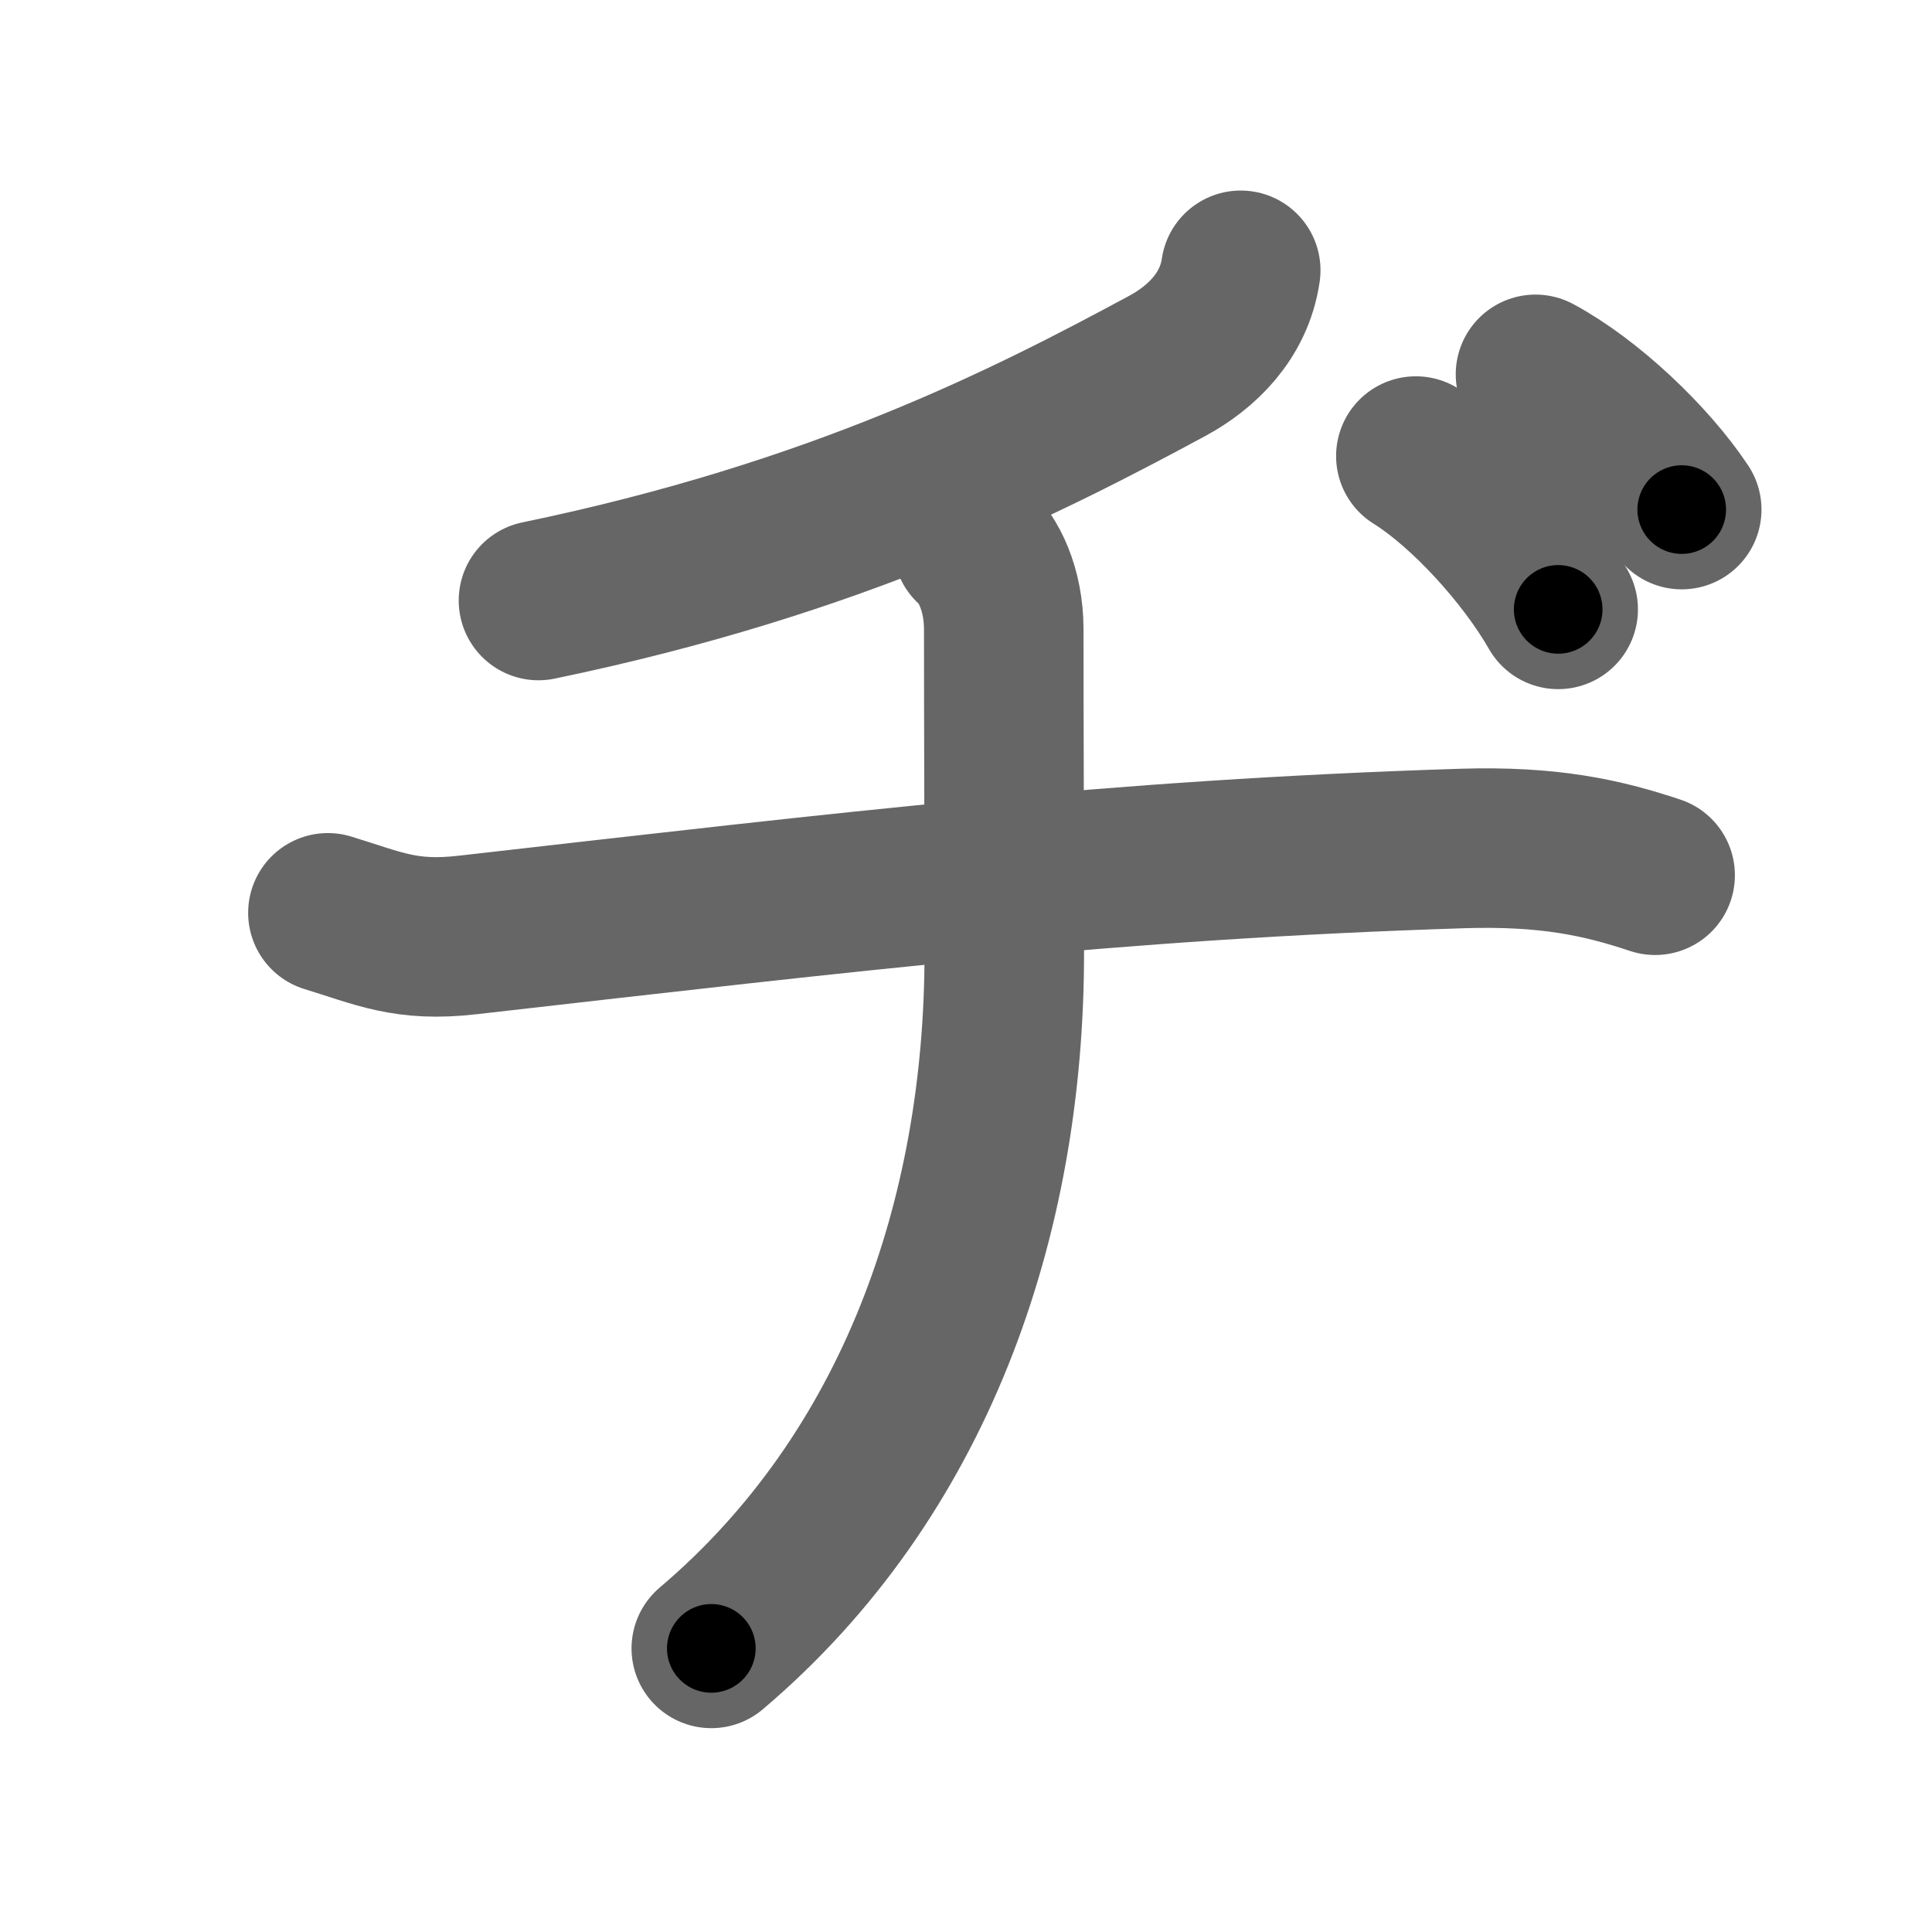 <svg xmlns="http://www.w3.org/2000/svg" width="109" height="109" viewBox="0 0 109 109" id="30c2"><g fill="none" stroke="#666" stroke-width="9" stroke-linecap="round" stroke-linejoin="round"><g><path d="M70,15.25c-0.38,2.62-2.26,4.37-4.12,5.38c-7.88,4.25-18.62,9.75-35.5,13.25" /><path d="M18.5,51.5c2.88,0.88,4.39,1.65,7.88,1.25c22-2.5,36.38-4.25,56.12-4.88c4.88-0.15,7.88,0.51,10.88,1.51" /><path d="M54.88,30.75c0.88,0.75,1.75,2.49,1.75,4.75c0,6.03,0.03,11.25,0.03,18.27c0,14.98-5.03,29.48-16.53,39.23" /><path d="M79.88,25.73c2.85,1.78,6.21,5.47,8.03,8.65" /><path d="M86.63,21.12c2.93,1.57,6.39,4.83,8.25,7.63" /></g></g><g fill="none" stroke="#000" stroke-width="5" stroke-linecap="round" stroke-linejoin="round"><g><path d="M70,15.25c-0.38,2.62-2.26,4.37-4.12,5.38c-7.88,4.25-18.62,9.75-35.5,13.25" stroke-dasharray="45.08" stroke-dashoffset="45.08"><animate id="0" attributeName="stroke-dashoffset" values="45.08;0" dur="0.45s" fill="freeze" begin="0s;30c2.click" /></path><path d="M18.5,51.5c2.88,0.88,4.39,1.65,7.88,1.25c22-2.5,36.38-4.25,56.12-4.88c4.88-0.15,7.88,0.51,10.88,1.51" stroke-dasharray="75.47" stroke-dashoffset="75.47"><animate attributeName="stroke-dashoffset" values="75.47" fill="freeze" begin="30c2.click" /><animate id="1" attributeName="stroke-dashoffset" values="75.47;0" dur="0.57s" fill="freeze" begin="0.end" /></path><path d="M54.88,30.75c0.88,0.75,1.75,2.49,1.75,4.75c0,6.03,0.03,11.25,0.03,18.27c0,14.98-5.03,29.48-16.53,39.23" stroke-dasharray="67.43" stroke-dashoffset="67.43"><animate attributeName="stroke-dashoffset" values="67.43" fill="freeze" begin="30c2.click" /><animate id="2" attributeName="stroke-dashoffset" values="67.43;0" dur="0.51s" fill="freeze" begin="1.end" /></path><path d="M79.88,25.73c2.85,1.78,6.21,5.47,8.03,8.65" stroke-dasharray="11.9" stroke-dashoffset="11.9"><animate attributeName="stroke-dashoffset" values="11.9" fill="freeze" begin="30c2.click" /><animate id="3" attributeName="stroke-dashoffset" values="11.9;0" dur="0.12s" fill="freeze" begin="2.end" /></path><path d="M86.63,21.12c2.93,1.57,6.39,4.83,8.25,7.63" stroke-dasharray="11.33" stroke-dashoffset="11.33"><animate attributeName="stroke-dashoffset" values="11.33" fill="freeze" begin="30c2.click" /><animate id="4" attributeName="stroke-dashoffset" values="11.33;0" dur="0.11s" fill="freeze" begin="3.end" /></path></g></g></svg>